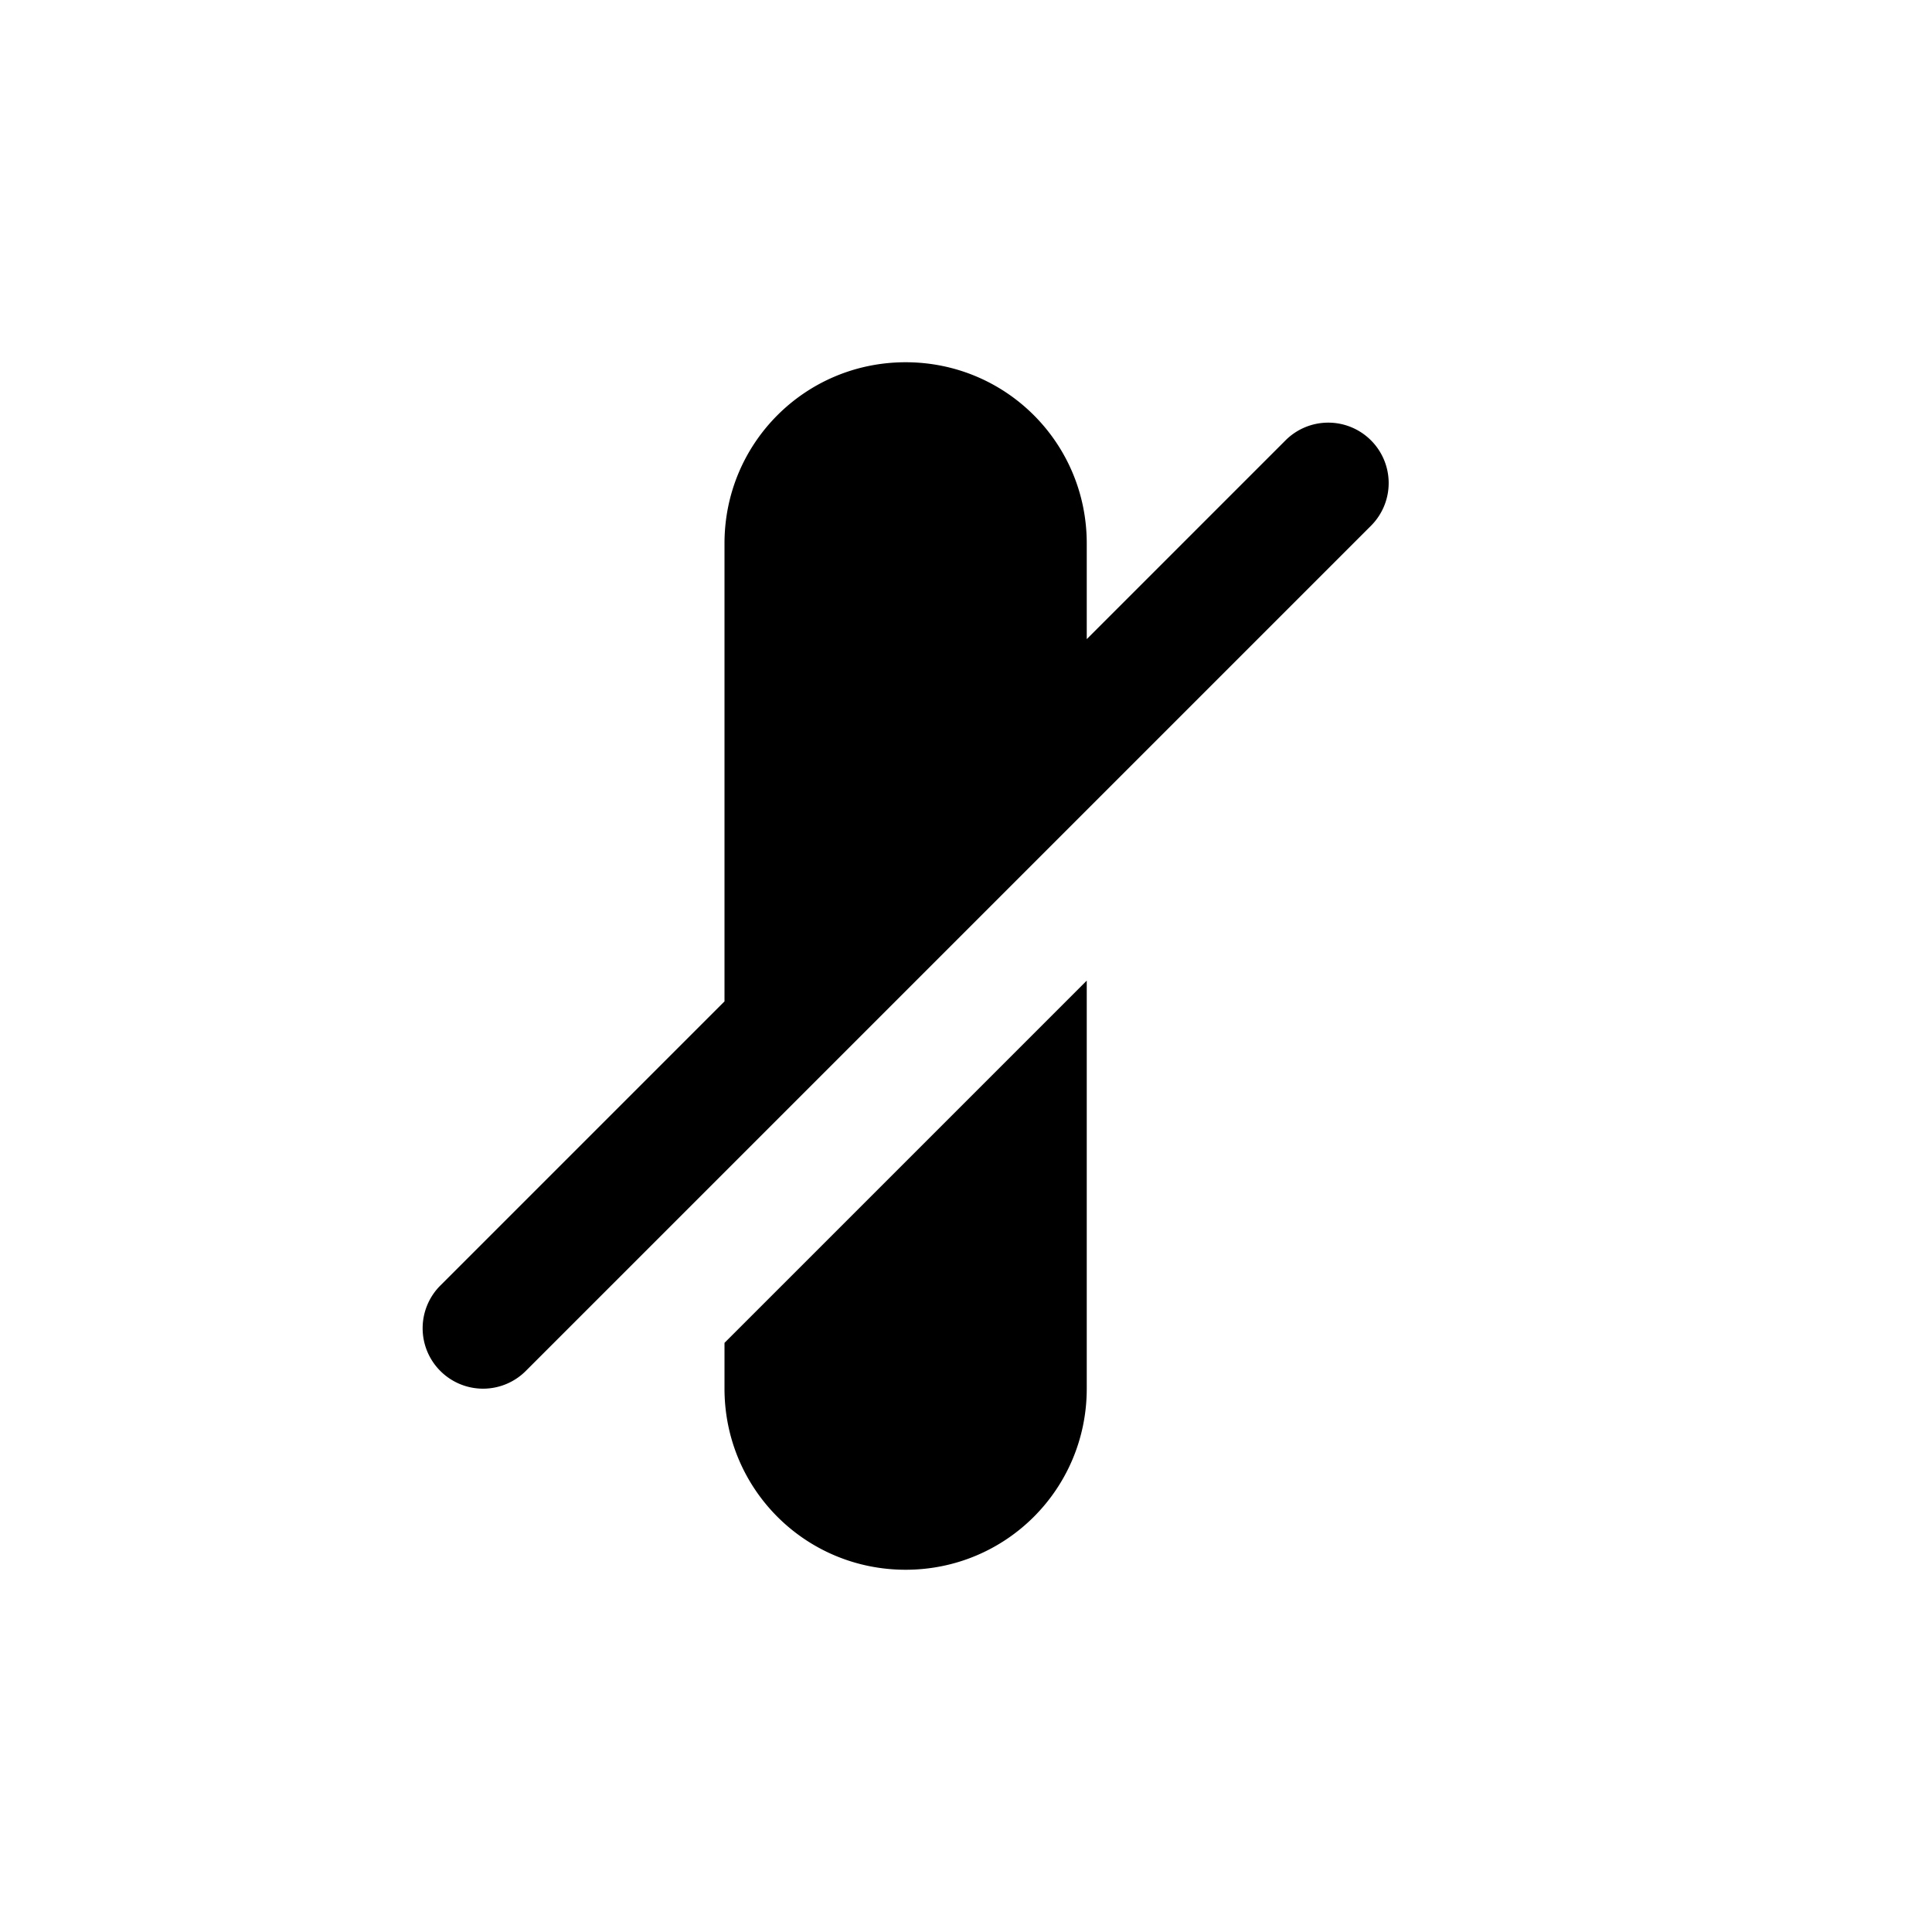 <svg xmlns="http://www.w3.org/2000/svg" width="16" height="16"><path d="M 7.5,3.0 C 6.669,3.0 6.0,3.669 6.0,4.5 L 6.0,8.293 L 3.647,10.646 A 0.5,0.5 0.0 0,0 3.647,11.354 A 0.5,0.5 0.0 0,0 4.354,11.354 L 11.354,4.354 A 0.5,0.5 0.0 0,0 11.354,3.647 A 0.5,0.5 0.0 0,0 10.646,3.647 L 9.0,5.293 L 9.0,4.5 C 9.0,3.669 8.331,3.0 7.5,3.0 M 9.0,8.121 L 6.0,11.121 L 6.0,11.5 C 6.0,12.331 6.669,13.0 7.5,13.0 C 8.331,13.0 9.0,12.331 9.0,11.5 L 9.0,8.121" fill="#000" /></svg>
